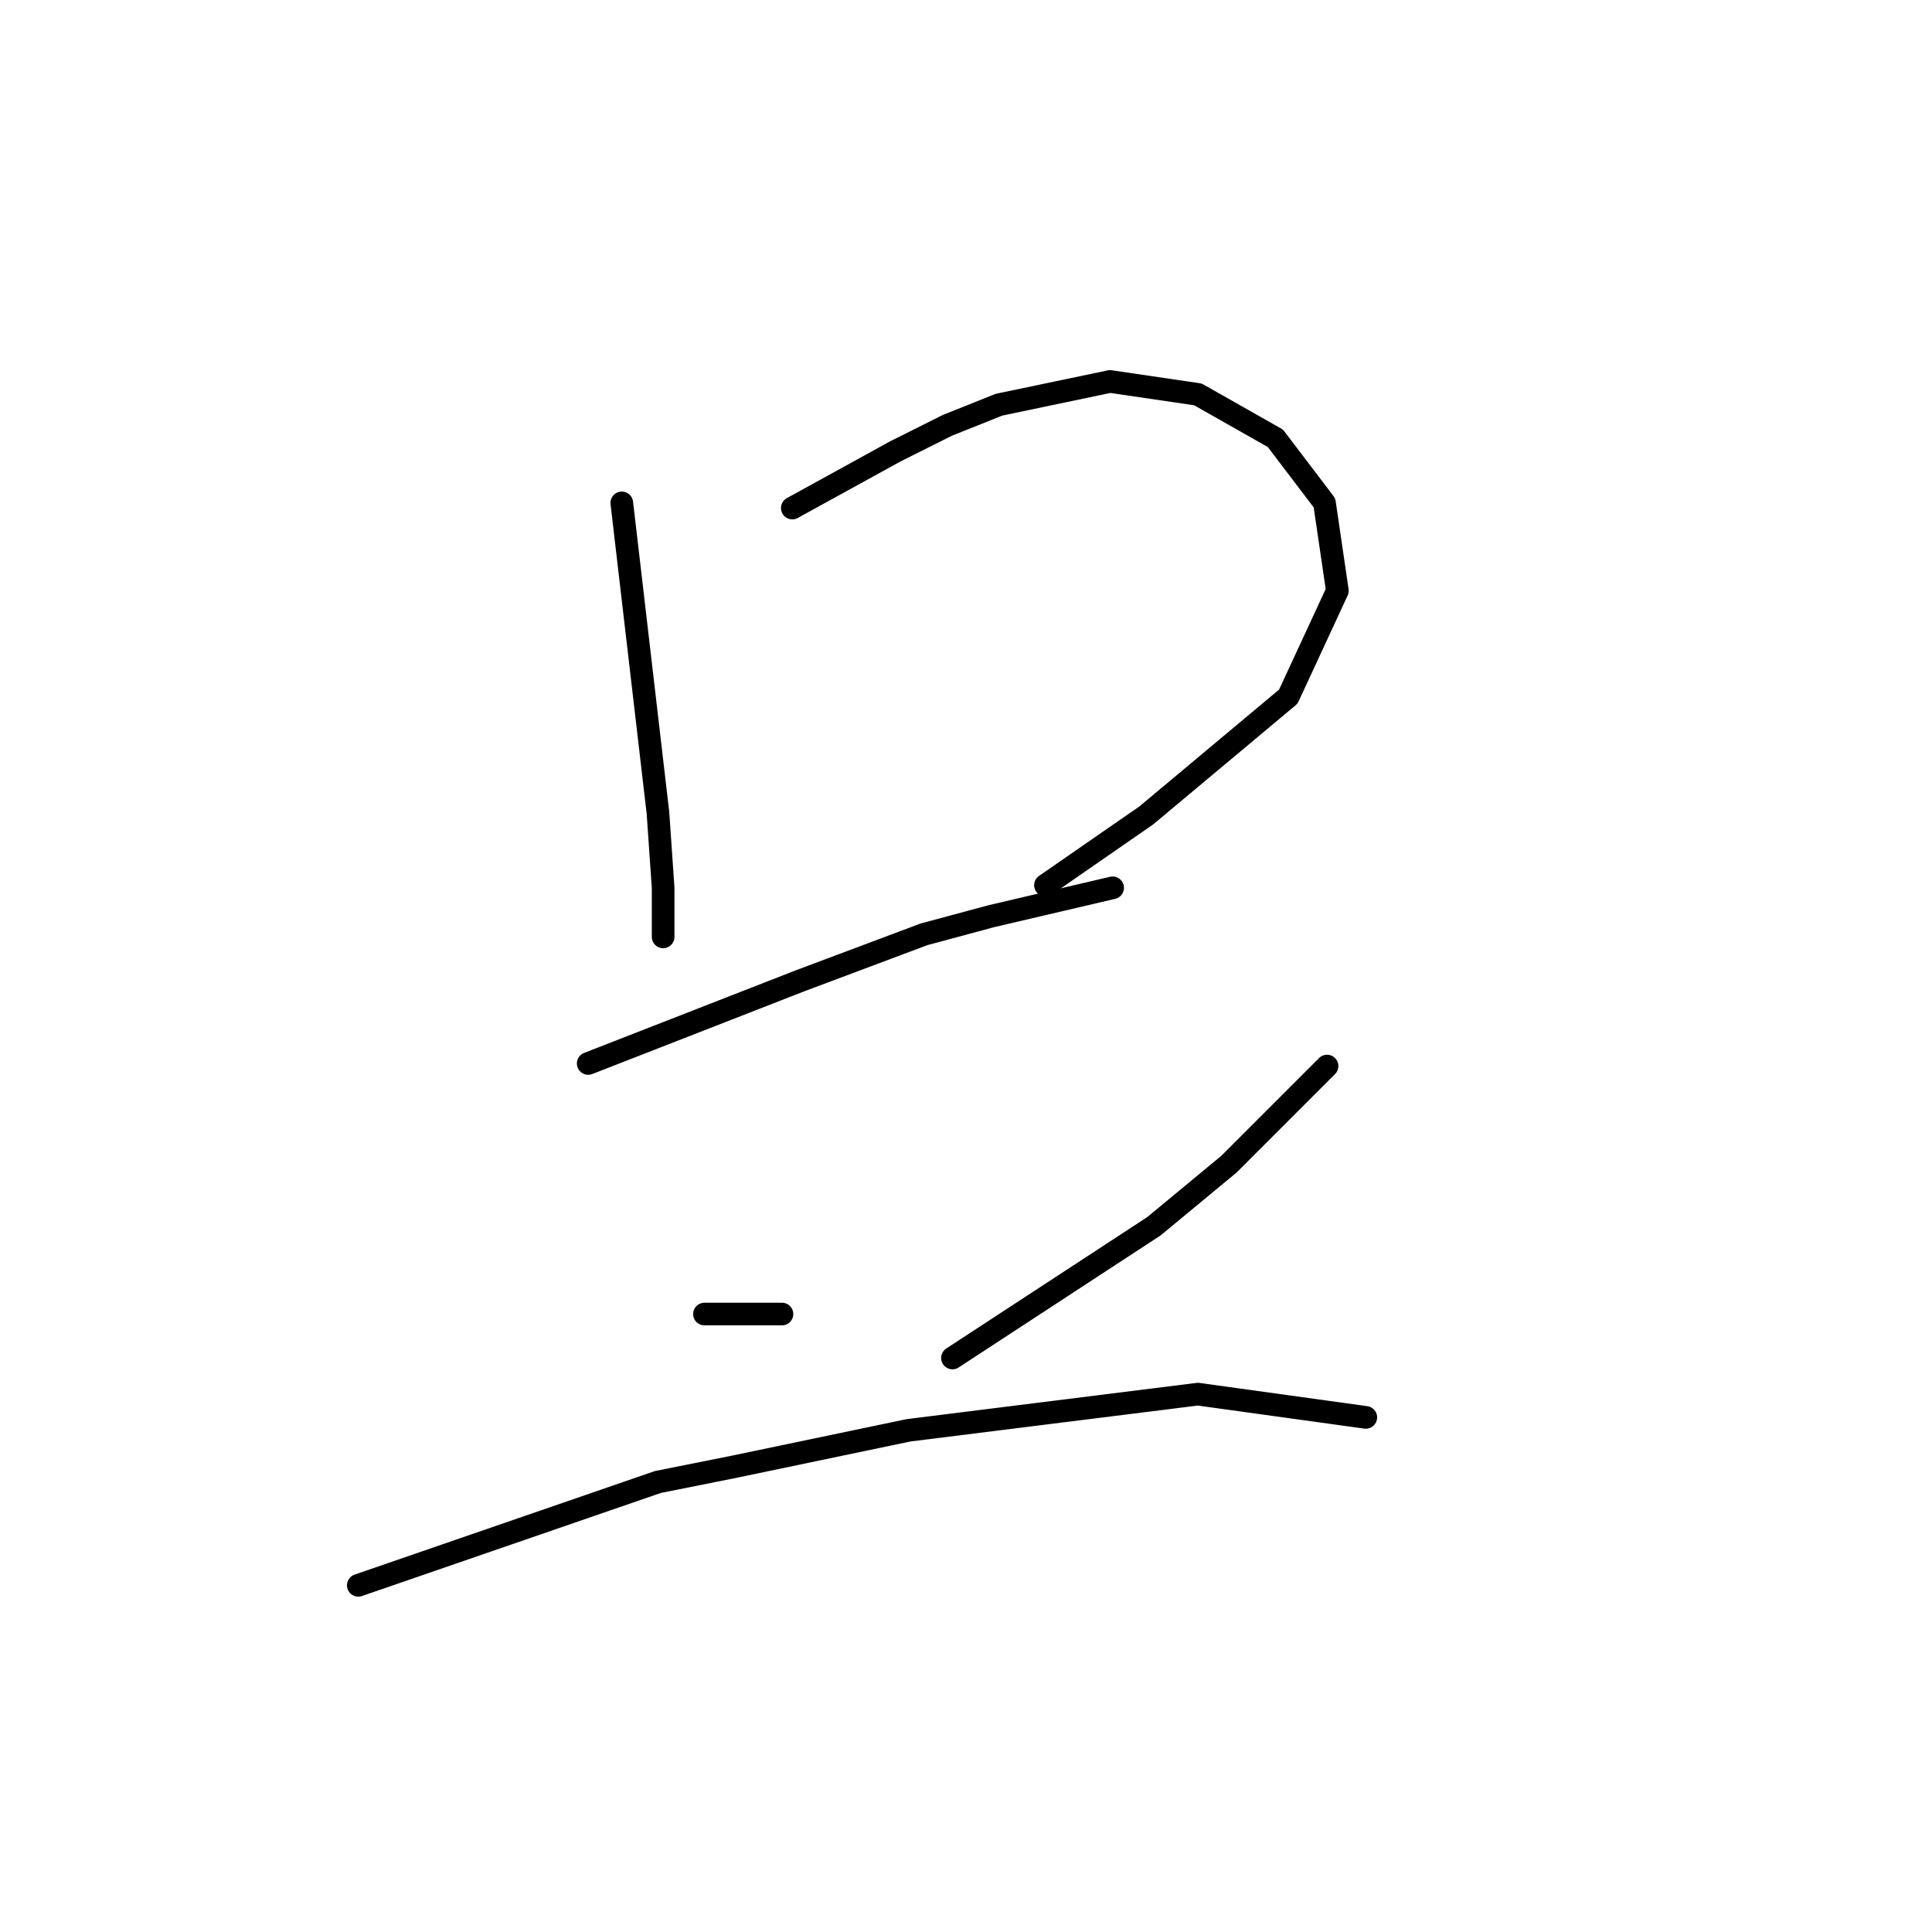 <?xml version="1.0" standalone="no"?>
    <svg width="256" height="256" xmlns="http://www.w3.org/2000/svg" version="1.1">
    <polyline stroke="black" stroke-width="3" stroke-linecap="round" fill="transparent" stroke-linejoin="round" points="82.391 66.635 84.787 87.173 87.183 107.712 87.868 117.639 87.868 124.142 87.868 124.142 " />
        <polyline stroke="black" stroke-width="3" stroke-linecap="round" fill="transparent" stroke-linejoin="round" points="104.984 67.319 111.83 63.554 118.676 59.789 125.522 56.365 132.368 53.627 147.087 50.546 158.726 52.258 168.995 58.077 175.499 66.635 177.21 78.273 170.707 92.308 151.88 108.054 138.53 117.296 138.53 117.296 " />
        <polyline stroke="black" stroke-width="3" stroke-linecap="round" fill="transparent" stroke-linejoin="round" points="77.941 140.916 91.976 135.439 106.01 129.962 122.441 123.8 131.341 121.404 147.43 117.639 147.43 117.639 " />
        <polyline stroke="black" stroke-width="3" stroke-linecap="round" fill="transparent" stroke-linejoin="round" points="93.345 174.119 98.48 174.119 103.614 174.119 103.614 174.119 " />
        <polyline stroke="black" stroke-width="3" stroke-linecap="round" fill="transparent" stroke-linejoin="round" points="175.841 141.258 169.337 147.762 162.833 154.266 152.907 162.481 126.207 179.939 126.207 179.939 " />
        <polyline stroke="black" stroke-width="3" stroke-linecap="round" fill="transparent" stroke-linejoin="round" points="47.476 210.062 67.33 203.216 87.183 196.369 97.453 194.316 120.387 189.523 158.726 184.731 180.976 187.812 180.976 187.812 " />
        </svg>